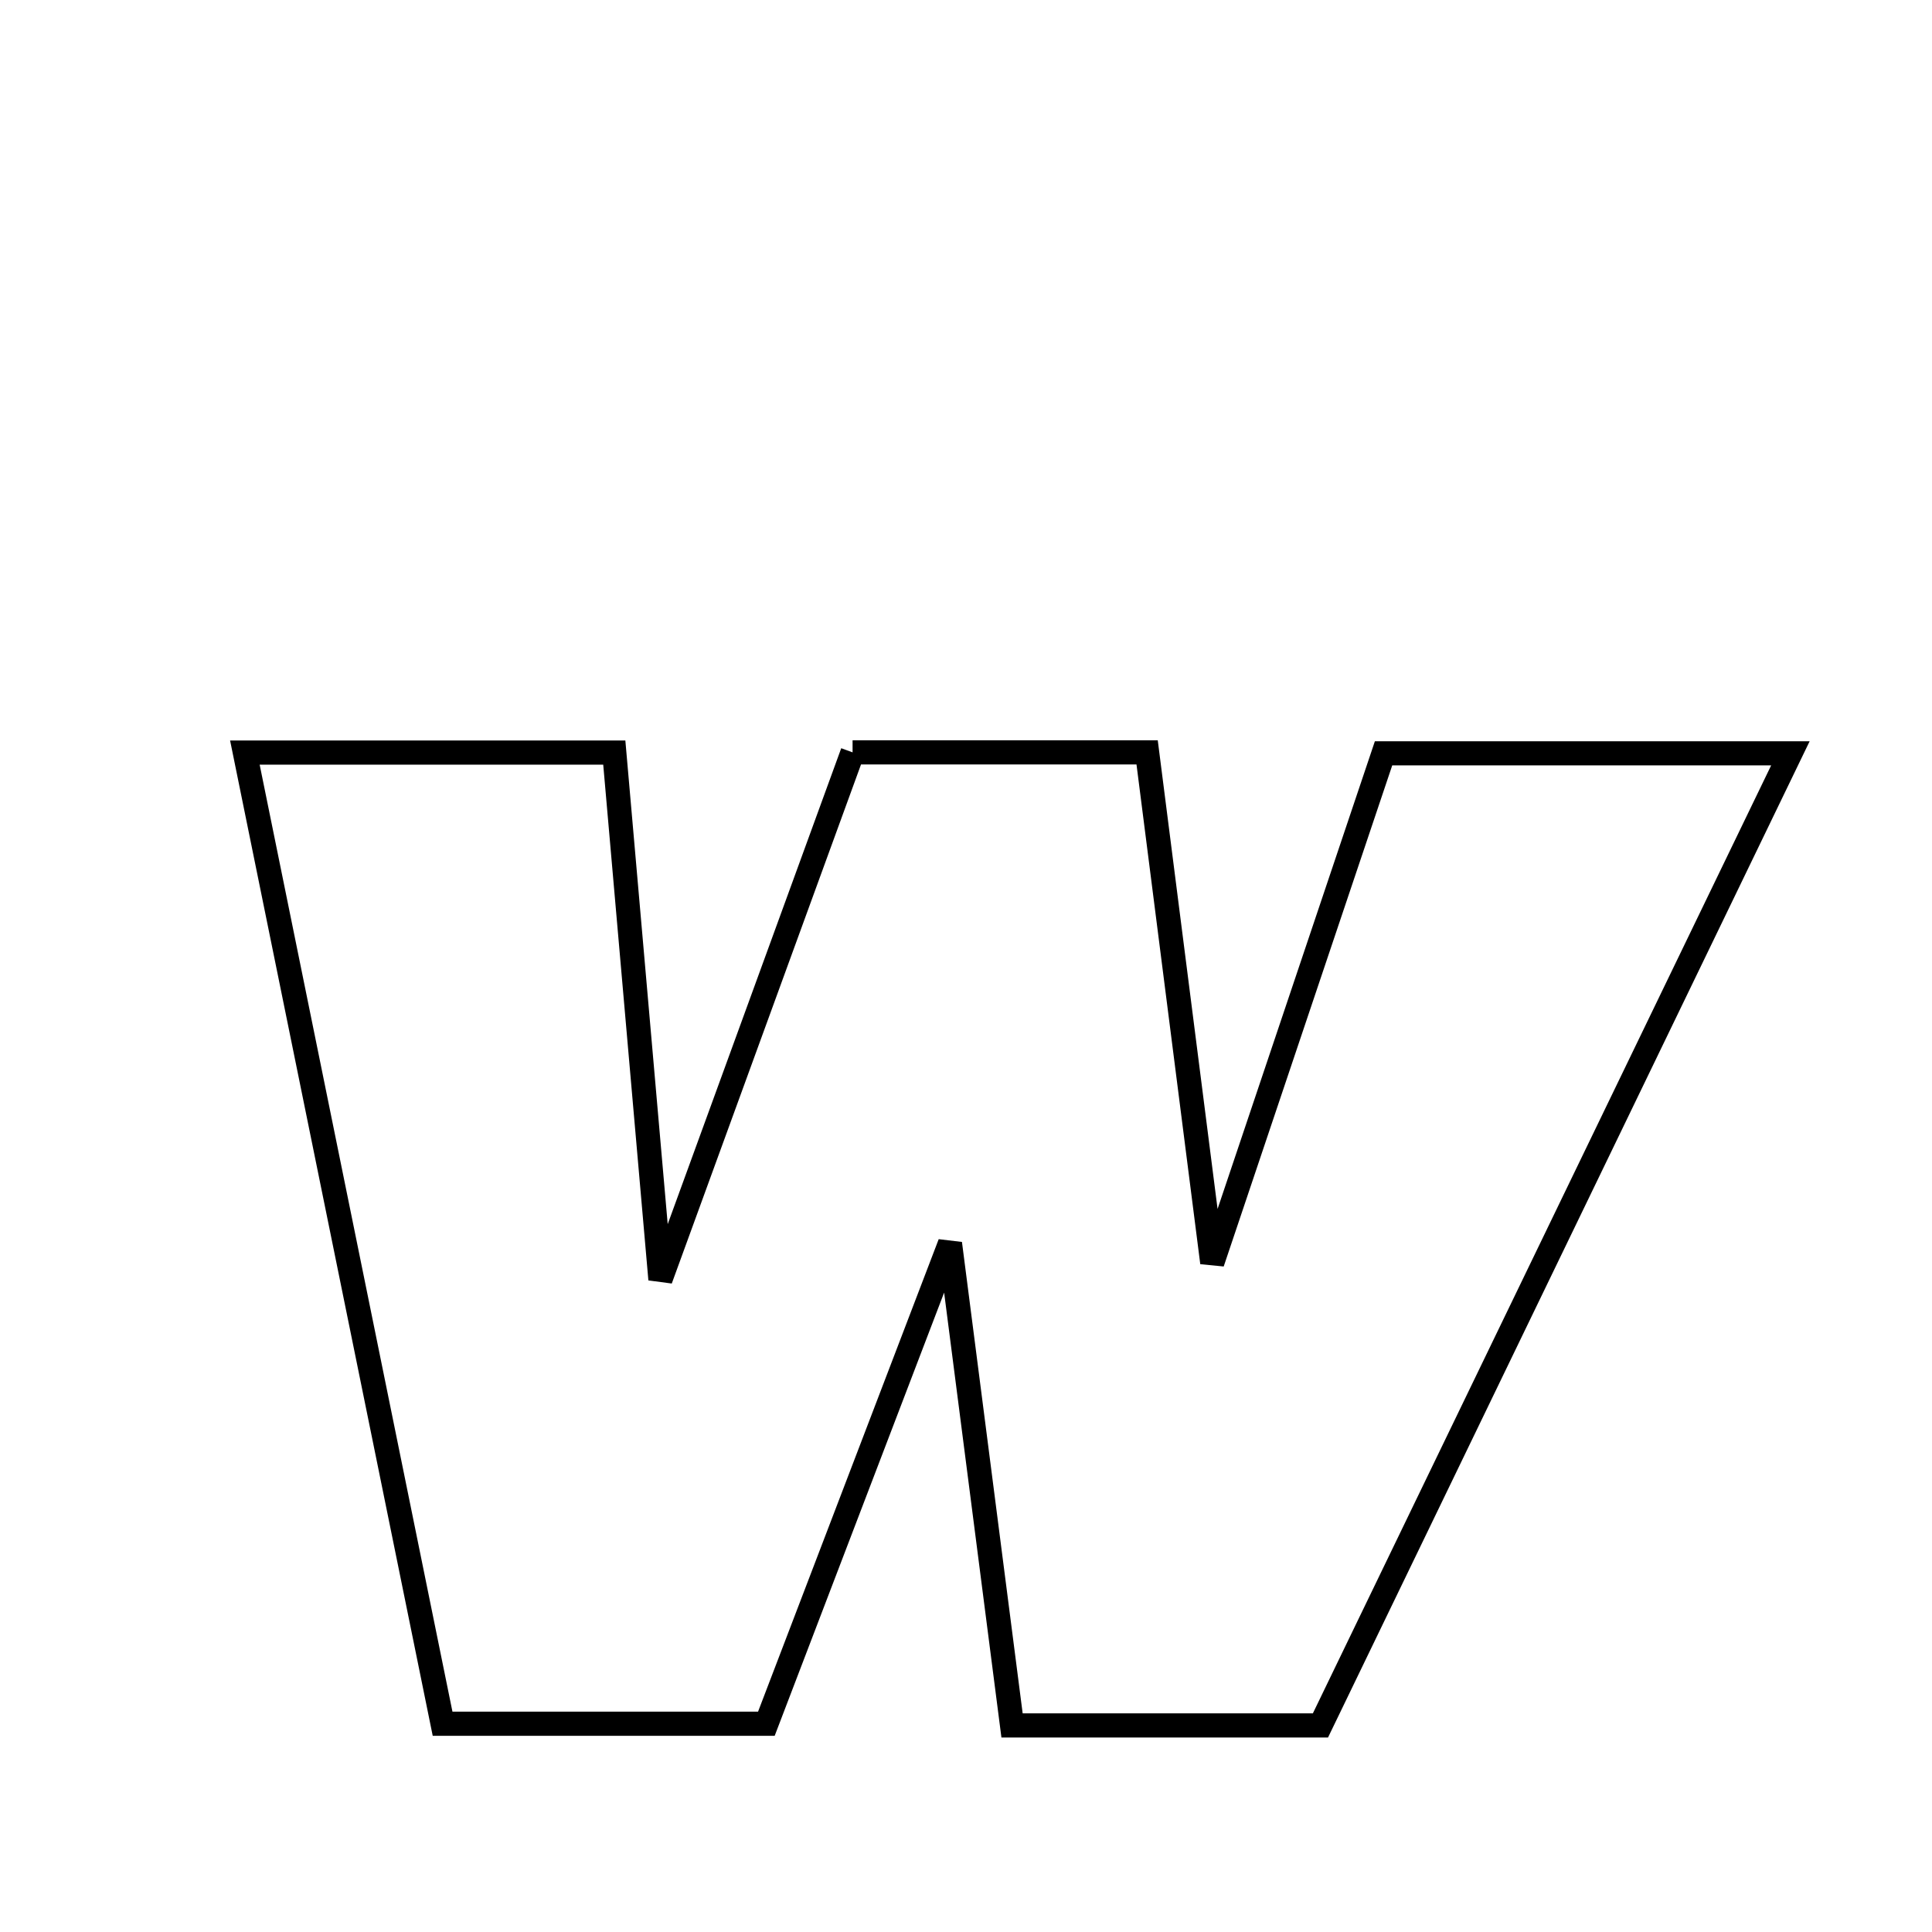 <svg xmlns="http://www.w3.org/2000/svg" viewBox="0.0 0.0 24.0 24.0" height="200px" width="200px"><path fill="none" stroke="black" stroke-width=".3" stroke-opacity="1.0"  filling="0" d="M10.591 9.346 C11.819 9.346 12.92 9.346 14.25 9.346 C14.511 11.385 14.772 13.43 15.059 15.685 C15.811 13.45 16.495 11.415 17.187 9.358 C18.835 9.358 20.365 9.358 22.241 9.358 C20.252 13.472 18.341 17.424 16.403 21.434 C15.164 21.434 13.952 21.434 12.572 21.434 C12.327 19.531 12.087 17.669 11.801 15.447 C10.974 17.609 10.261 19.475 9.52 21.413 C8.203 21.413 6.935 21.413 5.498 21.413 C4.691 17.45 3.885 13.492 3.042 9.349 C4.693 9.349 6.038 9.349 7.631 9.349 C7.816 11.452 7.999 13.548 8.204 15.893 C9.052 13.569 9.82 11.46 10.591 9.346"></path></svg>